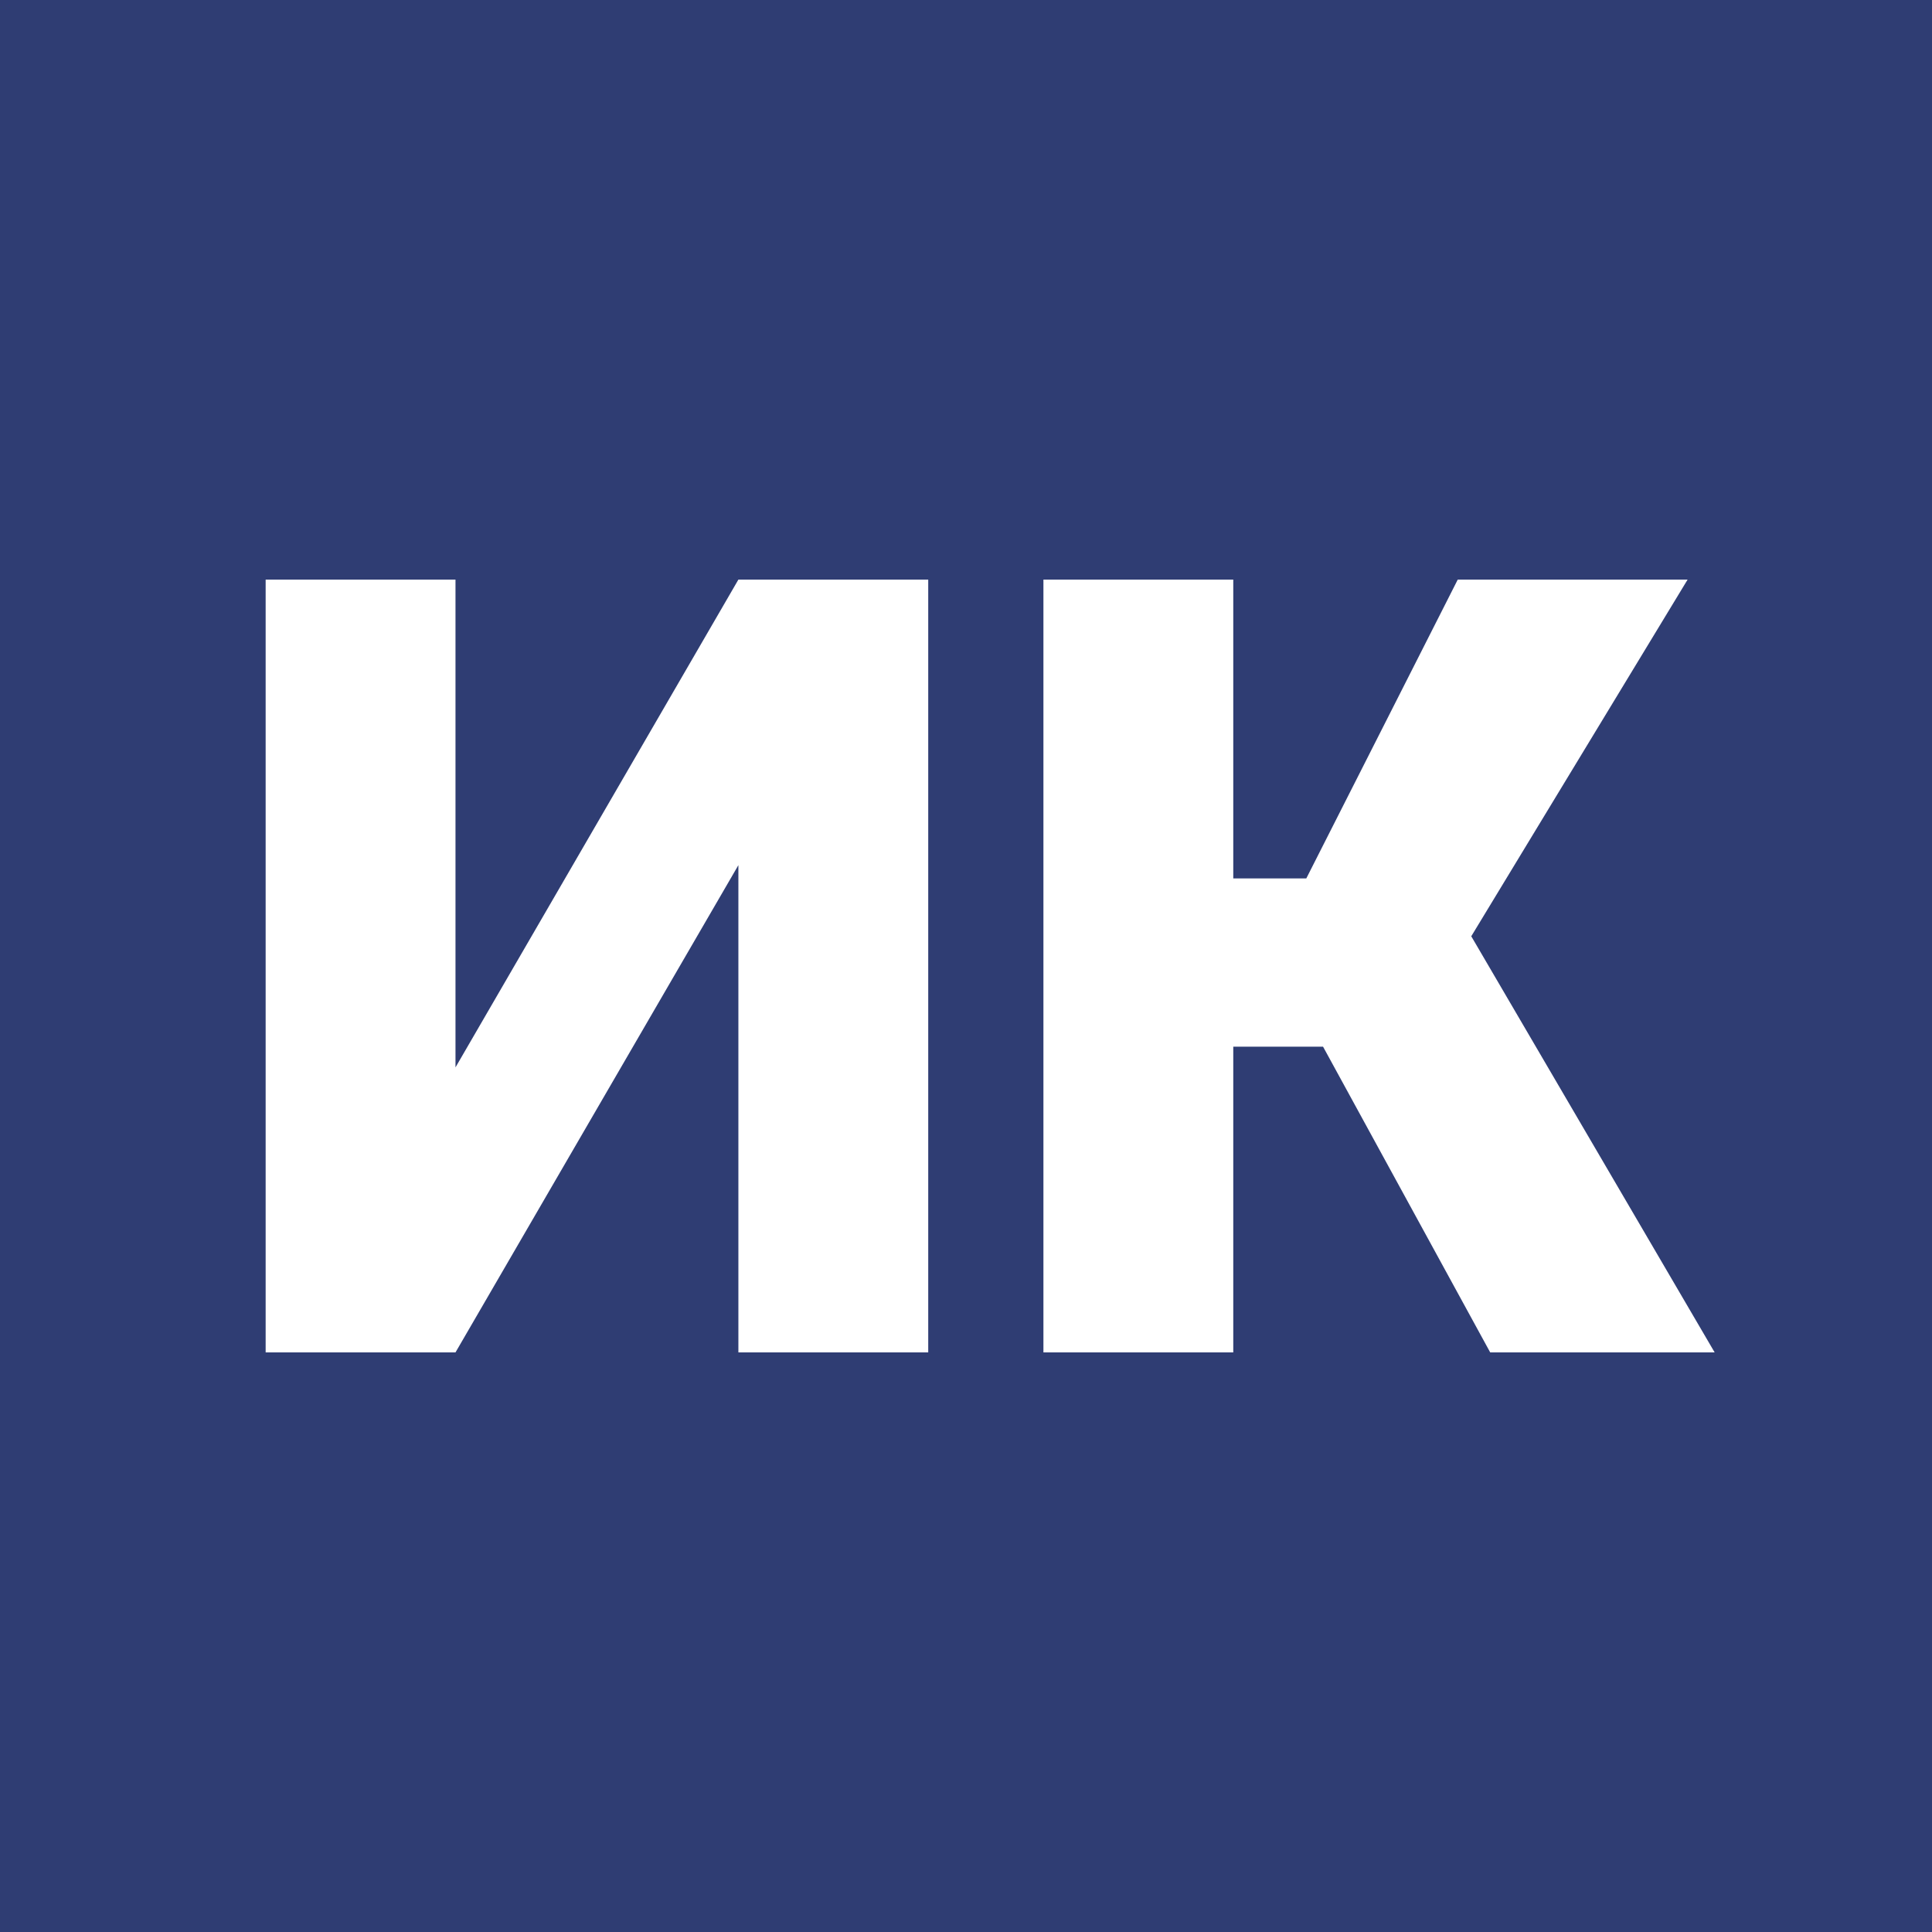<?xml version="1.0" encoding="UTF-8"?> <svg xmlns="http://www.w3.org/2000/svg" width="80" height="80" viewBox="0 0 80 80" fill="none"><rect width="80" height="80" fill="#2F3D73"></rect><path d="M30.575 24H38.436V56H30.575V35.824L18.861 56H11V24H18.861V44.198L30.575 24Z" fill="white"></path><path d="M54.785 43.341H51.067V56H43.206V24H51.067V36.374H54.091L60.362 24H69.88L60.922 38.769L71 56H61.706L54.785 43.341Z" fill="white"></path></svg> 